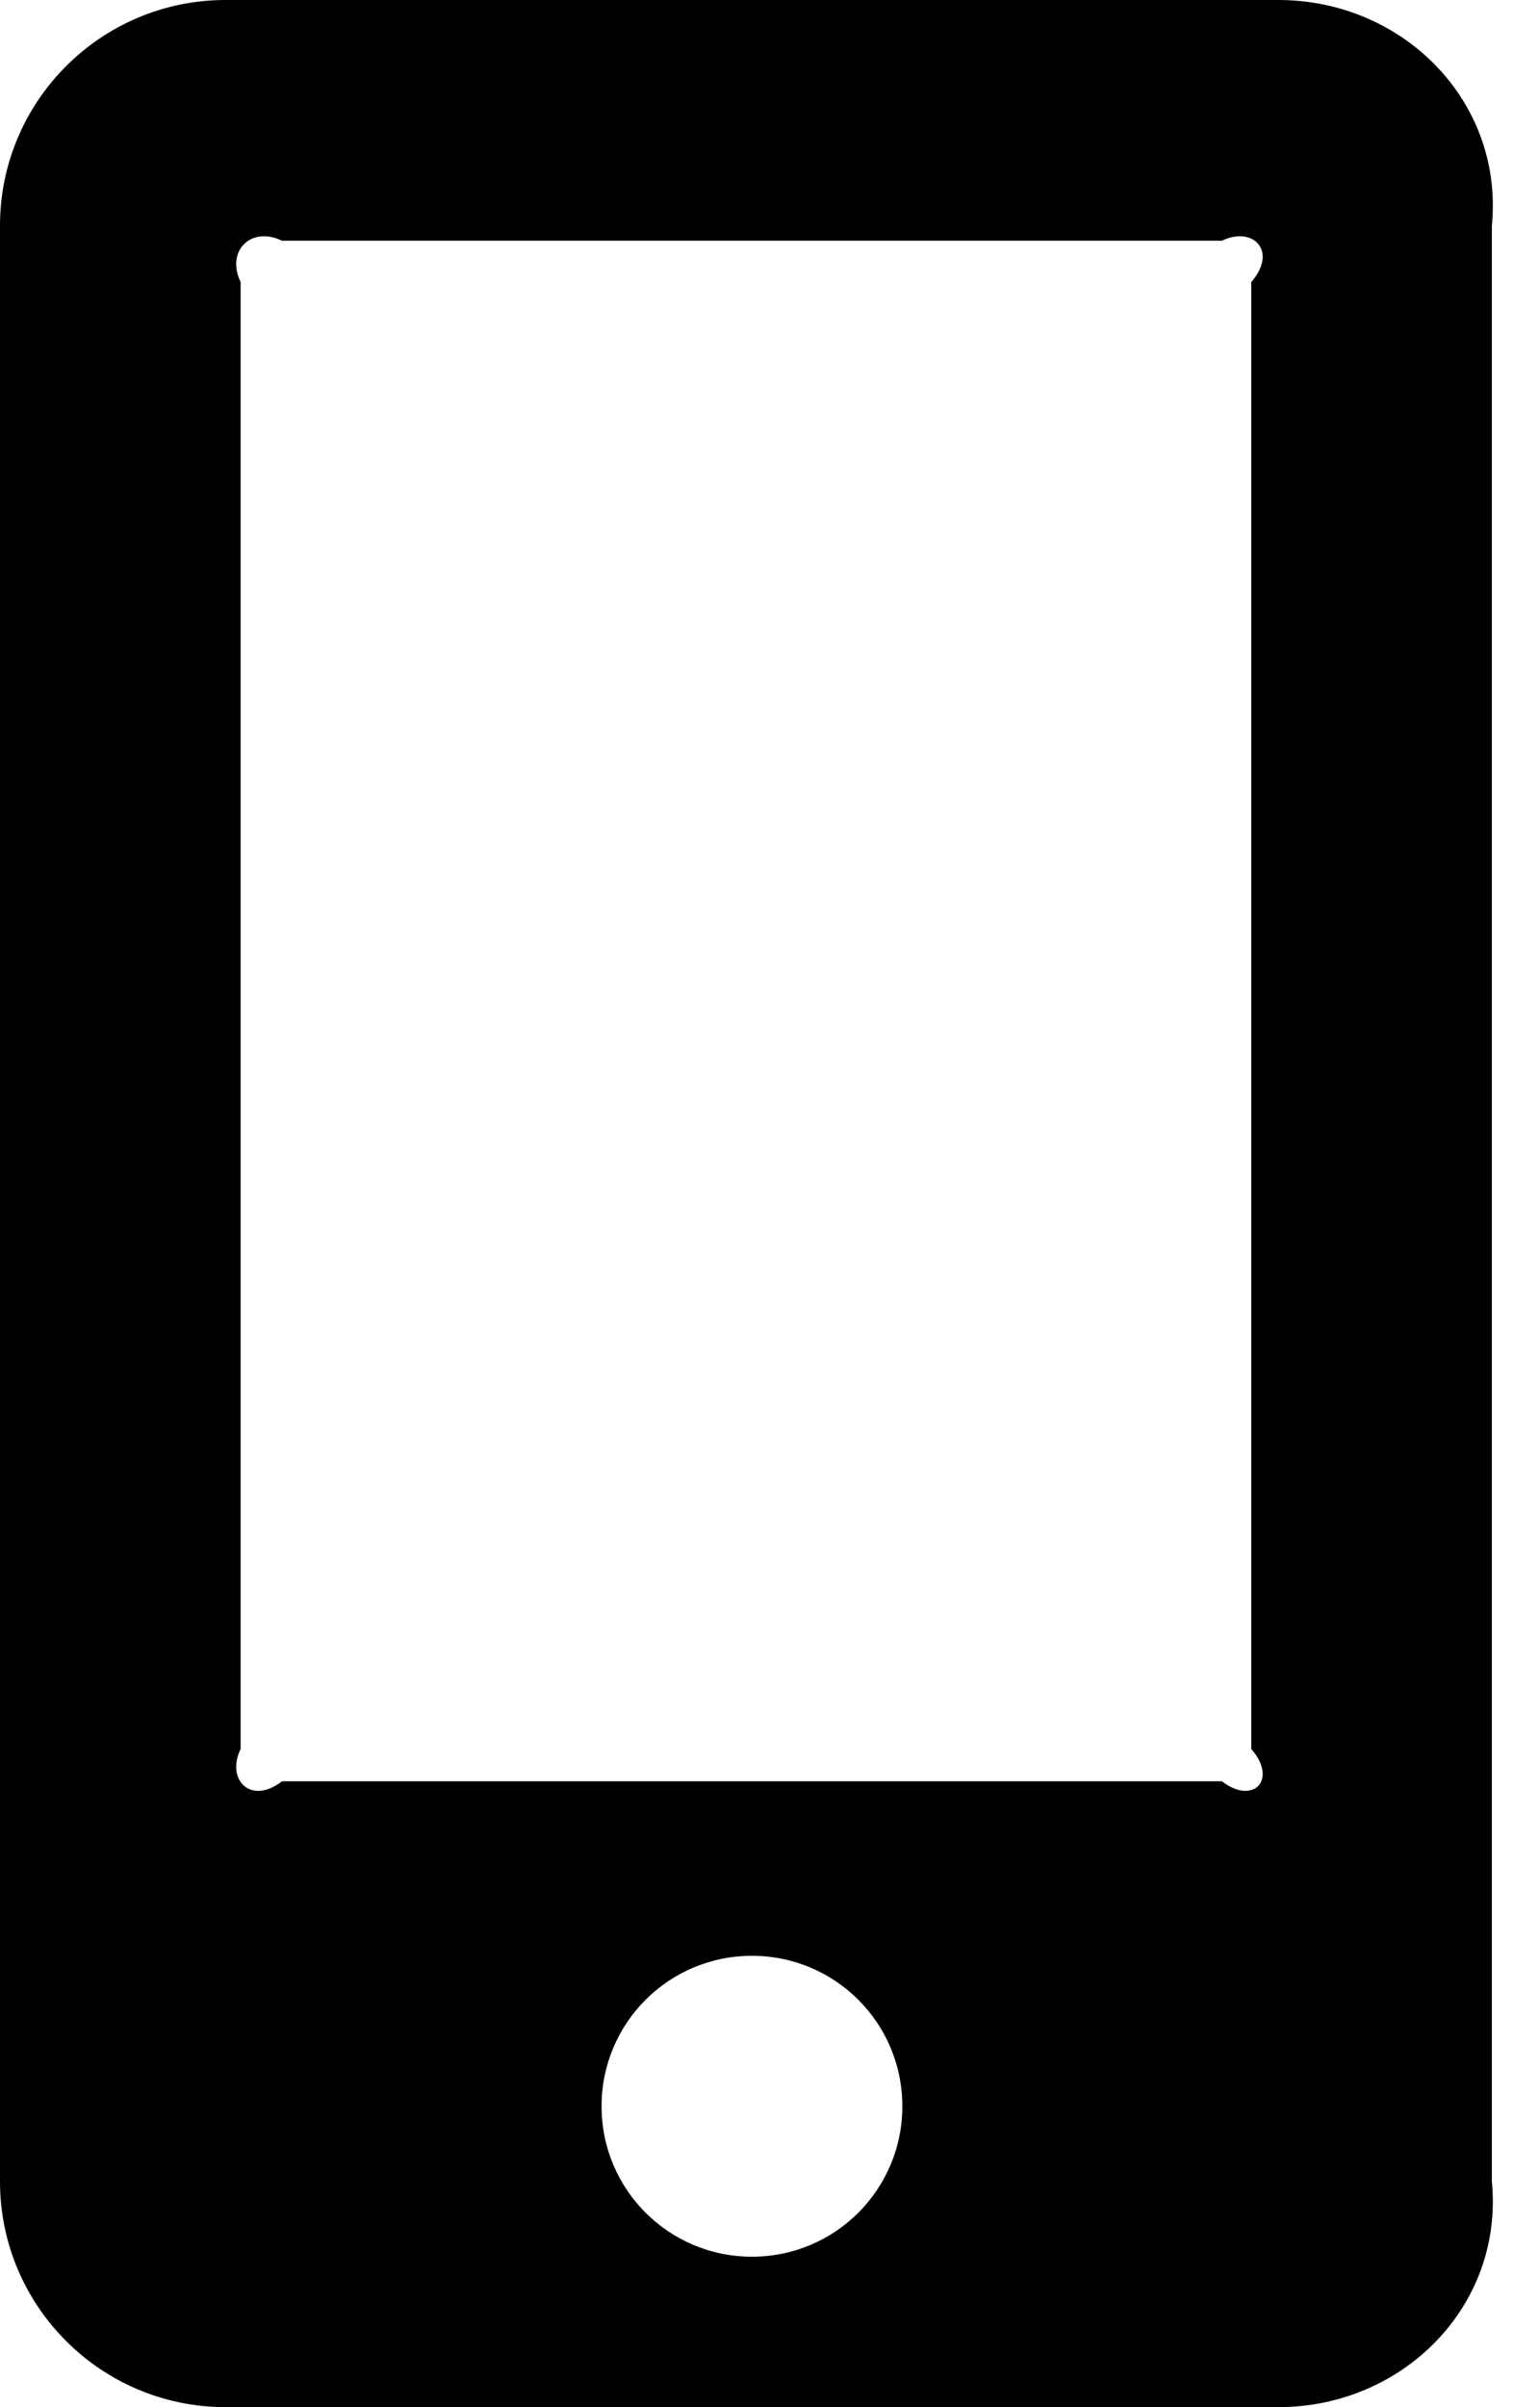 ﻿<?xml version="1.0" encoding="utf-8"?>
<svg version="1.1" xmlns:xlink="http://www.w3.org/1999/xlink" width="32px" height="50px" xmlns="http://www.w3.org/2000/svg">
  <defs>
    <pattern id="BGPattern" patternUnits="userSpaceOnUse" alignment="0 0" imageRepeat="None" />
    <mask fill="white" id="Clip1785">
      <path d="M 31 4.688  C 31.25 2.1  29.15 0  26.562 0  L 4.688 0  C 2.1 0  0 2.1  0 4.688  L 0 45.312  C 0 47.9  2.1 50  4.688 50  L 26.562 50  C 29.15 50  31.25 47.9  31 45.312  L 31 4.688  Z M 18.75 43.75  C 18.75 45.479  17.354 46.875  15.625 46.875  C 13.896 46.875  12.5 45.479  12.5 43.75  C 12.5 42.021  13.896 40.625  15.625 40.625  C 17.354 40.625  18.75 42.021  18.75 43.75  Z M 26 5.859  L 26 36.328  C 26.562 36.973  26.035 37.5  25.391 37  L 5.859 37  C 5.215 37.5  4.688 36.973  5 36.328  L 5 5.859  C 4.688 5.215  5.215 4.688  5.859 5  L 25.391 5  C 26.035 4.688  26.562 5.215  26 5.859  Z " fill-rule="evenodd" />
    </mask>
  </defs>
  <g>
    <path d="M 31 4.688  C 31.25 2.1  29.15 0  26.562 0  L 4.688 0  C 2.1 0  0 2.1  0 4.688  L 0 45.312  C 0 47.9  2.1 50  4.688 50  L 26.562 50  C 29.15 50  31.25 47.9  31 45.312  L 31 4.688  Z M 18.75 43.75  C 18.75 45.479  17.354 46.875  15.625 46.875  C 13.896 46.875  12.5 45.479  12.5 43.75  C 12.5 42.021  13.896 40.625  15.625 40.625  C 17.354 40.625  18.75 42.021  18.75 43.75  Z M 26 5.859  L 26 36.328  C 26.562 36.973  26.035 37.5  25.391 37  L 5.859 37  C 5.215 37.5  4.688 36.973  5 36.328  L 5 5.859  C 4.688 5.215  5.215 4.688  5.859 5  L 25.391 5  C 26.035 4.688  26.562 5.215  26 5.859  Z " fill-rule="nonzero" fill="rgba(0, 0, 0, 1)" stroke="none" class="fill" />
    <path d="M 31 4.688  C 31.25 2.1  29.15 0  26.562 0  L 4.688 0  C 2.1 0  0 2.1  0 4.688  L 0 45.312  C 0 47.9  2.1 50  4.688 50  L 26.562 50  C 29.15 50  31.25 47.9  31 45.312  L 31 4.688  Z " stroke-width="0" stroke-dasharray="0" stroke="rgba(255, 255, 255, 0)" fill="none" class="stroke" mask="url(#Clip1785)" />
    <path d="M 18.75 43.75  C 18.75 45.479  17.354 46.875  15.625 46.875  C 13.896 46.875  12.5 45.479  12.5 43.75  C 12.5 42.021  13.896 40.625  15.625 40.625  C 17.354 40.625  18.75 42.021  18.75 43.75  Z " stroke-width="0" stroke-dasharray="0" stroke="rgba(255, 255, 255, 0)" fill="none" class="stroke" mask="url(#Clip1785)" />
    <path d="M 26 5.859  L 26 36.328  C 26.562 36.973  26.035 37.5  25.391 37  L 5.859 37  C 5.215 37.5  4.688 36.973  5 36.328  L 5 5.859  C 4.688 5.215  5.215 4.688  5.859 5  L 25.391 5  C 26.035 4.688  26.562 5.215  26 5.859  Z " stroke-width="0" stroke-dasharray="0" stroke="rgba(255, 255, 255, 0)" fill="none" class="stroke" mask="url(#Clip1785)" />
  </g>
</svg>